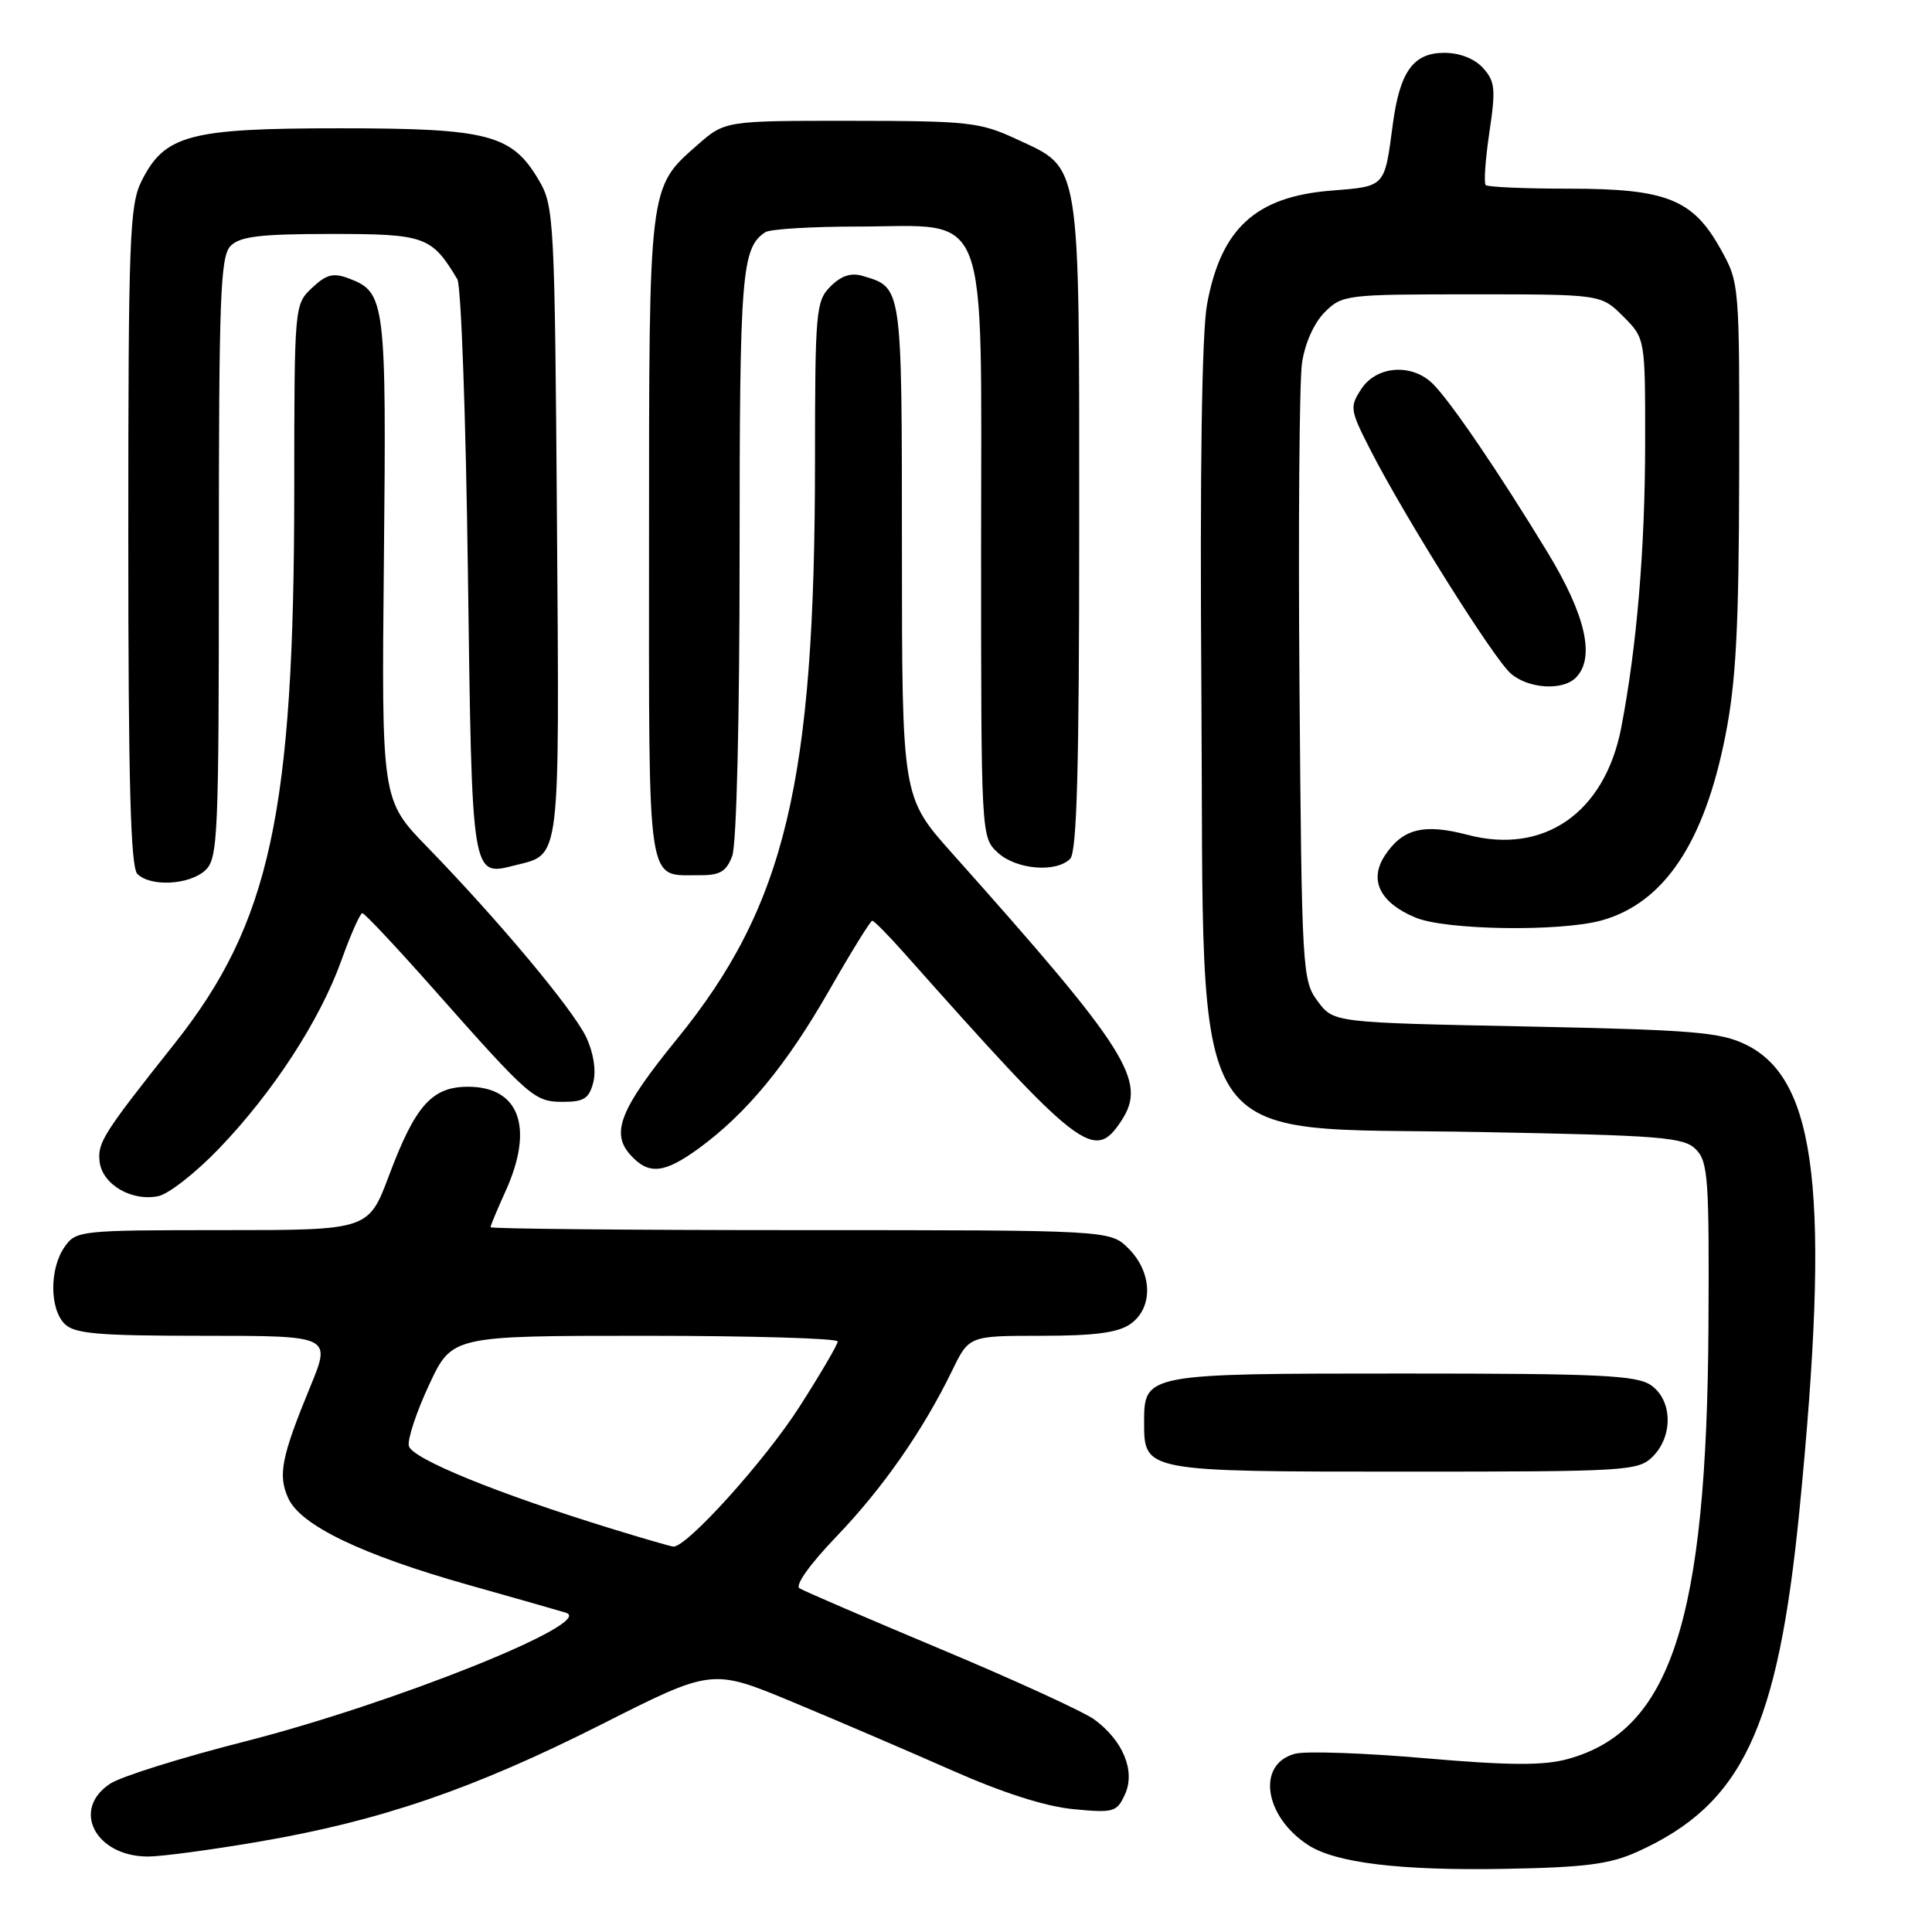 <?xml version="1.0" encoding="UTF-8" standalone="no"?>
<!DOCTYPE svg PUBLIC "-//W3C//DTD SVG 1.1//EN" "http://www.w3.org/Graphics/SVG/1.1/DTD/svg11.dtd" >
<svg xmlns="http://www.w3.org/2000/svg" xmlns:xlink="http://www.w3.org/1999/xlink" version="1.1" viewBox="0 0 256 256">
 <g >
 <path fill="currentColor"
d=" M 217.00 245.35 C 230.85 239.08 235.58 229.11 238.44 200.09 C 242.55 158.36 240.81 143.08 231.38 138.44 C 227.97 136.76 224.44 136.47 202.11 136.01 C 176.71 135.50 176.71 135.50 174.61 132.68 C 172.56 129.94 172.49 128.69 172.19 91.18 C 172.02 69.91 172.17 50.53 172.52 48.12 C 172.90 45.50 174.11 42.80 175.53 41.37 C 177.85 39.06 178.34 39.00 195.03 39.00 C 212.15 39.00 212.15 39.00 215.08 41.92 C 218.00 44.85 218.00 44.85 217.99 58.67 C 217.98 72.71 216.89 85.69 214.82 96.43 C 212.64 107.69 204.60 113.29 194.46 110.62 C 188.66 109.09 185.83 109.80 183.49 113.38 C 181.37 116.62 182.85 119.62 187.55 121.58 C 191.55 123.26 206.72 123.48 212.22 121.96 C 220.48 119.66 225.82 111.69 228.62 97.50 C 230.03 90.37 230.41 83.20 230.45 63.00 C 230.50 37.60 230.49 37.48 227.99 33.00 C 224.32 26.40 220.82 25.00 207.92 25.00 C 202.10 25.00 197.12 24.79 196.86 24.52 C 196.60 24.26 196.82 21.12 197.35 17.53 C 198.21 11.80 198.11 10.78 196.51 9.01 C 195.38 7.77 193.43 7.00 191.37 7.00 C 187.27 7.00 185.48 9.49 184.55 16.50 C 183.44 24.87 183.62 24.68 176.36 25.26 C 166.38 26.06 161.78 30.28 159.94 40.32 C 159.25 44.07 158.98 62.37 159.19 91.82 C 159.61 154.15 156.51 149.26 196.17 150.00 C 220.18 150.45 223.12 150.68 224.72 152.30 C 226.33 153.92 226.49 156.20 226.38 175.80 C 226.15 214.75 221.39 229.36 207.70 233.09 C 204.51 233.96 200.00 233.94 188.88 232.98 C 180.84 232.28 173.09 232.01 171.65 232.37 C 166.49 233.67 167.45 240.63 173.31 244.46 C 176.95 246.85 185.55 247.89 199.50 247.63 C 210.09 247.44 213.34 247.01 217.00 245.35 Z  M 34.26 244.04 C 50.38 241.29 62.72 237.06 79.68 228.50 C 94.34 221.09 94.34 221.09 104.92 225.48 C 110.74 227.90 120.22 231.97 126.00 234.52 C 132.80 237.54 138.51 239.37 142.21 239.72 C 147.59 240.24 147.99 240.12 149.07 237.75 C 150.47 234.67 148.82 230.65 145.00 227.84 C 143.62 226.83 134.51 222.65 124.75 218.56 C 114.99 214.47 106.52 210.82 105.94 210.46 C 105.31 210.07 107.31 207.27 110.81 203.62 C 116.96 197.22 122.29 189.57 126.16 181.62 C 128.40 177.00 128.40 177.00 137.98 177.00 C 145.03 177.00 148.14 176.59 149.78 175.44 C 152.83 173.31 152.72 168.63 149.55 165.45 C 147.09 163.00 147.09 163.00 106.05 163.00 C 83.47 163.00 65.00 162.82 65.00 162.61 C 65.00 162.39 65.89 160.26 66.98 157.86 C 70.80 149.44 68.85 144.00 62.02 144.00 C 57.24 144.00 55.03 146.47 51.55 155.75 C 48.83 163.00 48.83 163.00 29.47 163.00 C 10.60 163.00 10.07 163.06 8.56 165.22 C 6.55 168.09 6.56 173.42 8.57 175.43 C 9.88 176.73 13.01 177.00 27.01 177.00 C 43.89 177.00 43.89 177.00 41.11 183.75 C 37.28 193.06 36.80 195.47 38.20 198.53 C 39.83 202.12 47.92 206.01 62.00 209.99 C 68.33 211.77 74.17 213.44 75.00 213.70 C 79.05 214.97 52.03 225.78 32.27 230.80 C 23.99 232.91 16.04 235.40 14.61 236.34 C 9.39 239.75 12.64 246.00 19.62 246.00 C 21.37 246.00 27.96 245.12 34.26 244.04 Z  M 219.00 193.00 C 221.72 190.28 221.61 185.54 218.78 183.56 C 216.88 182.23 212.03 182.00 185.97 182.00 C 151.67 182.00 151.60 182.01 151.60 188.50 C 151.60 194.99 151.65 195.00 186.19 195.00 C 215.67 195.00 217.09 194.91 219.00 193.00 Z  M 29.05 152.16 C 36.21 144.70 42.40 135.17 45.23 127.27 C 46.47 123.82 47.72 121.00 48.01 121.00 C 48.31 121.00 52.50 125.47 57.34 130.93 C 70.26 145.52 70.81 146.00 74.62 146.00 C 77.39 146.00 78.07 145.55 78.62 143.39 C 79.01 141.80 78.64 139.48 77.67 137.42 C 75.90 133.72 66.09 121.99 56.63 112.25 C 50.55 106.00 50.55 106.00 50.87 74.11 C 51.21 39.99 51.06 38.73 46.29 36.92 C 44.16 36.11 43.28 36.33 41.35 38.14 C 39.01 40.34 39.00 40.43 38.99 64.92 C 38.98 107.67 35.81 122.31 23.11 138.31 C 13.64 150.24 12.91 151.40 13.20 153.94 C 13.56 156.96 17.47 159.24 21.00 158.49 C 22.38 158.19 26.00 155.35 29.05 152.16 Z  M 92.60 152.16 C 98.89 147.57 104.21 141.13 109.86 131.25 C 112.77 126.16 115.34 122.00 115.58 122.00 C 115.81 122.00 117.69 123.90 119.75 126.22 C 143.23 152.64 144.99 154.00 148.59 148.50 C 152.04 143.23 149.52 139.24 126.16 113.06 C 119.52 105.62 119.52 105.62 119.51 72.85 C 119.50 37.62 119.57 38.13 114.30 36.56 C 112.78 36.10 111.47 36.53 110.05 37.95 C 108.11 39.89 108.00 41.16 107.99 61.25 C 107.98 103.67 104.06 120.04 89.70 137.68 C 82.17 146.93 80.89 150.12 83.54 153.04 C 85.95 155.71 88.00 155.51 92.60 152.16 Z  M 27.17 115.35 C 28.88 113.79 29.00 111.18 29.00 73.92 C 29.00 39.09 29.20 33.95 30.57 32.57 C 31.82 31.32 34.54 31.00 43.90 31.00 C 56.34 31.00 57.19 31.31 60.60 37.00 C 61.10 37.83 61.73 55.33 62.00 75.89 C 62.55 116.72 62.45 116.11 68.28 114.65 C 74.32 113.13 74.13 114.71 73.80 69.13 C 73.51 29.38 73.41 27.34 71.47 24.00 C 67.87 17.81 64.83 17.00 45.00 17.00 C 25.05 17.00 21.82 17.87 18.75 24.00 C 17.17 27.17 17.00 31.59 17.00 71.05 C 17.00 103.59 17.30 114.90 18.20 115.80 C 19.93 117.53 25.04 117.27 27.17 115.35 Z  M 97.02 113.43 C 97.60 111.93 98.00 95.31 98.00 73.37 C 98.00 36.17 98.26 32.86 101.40 30.77 C 102.00 30.36 107.50 30.02 113.62 30.02 C 131.37 29.99 130.00 26.43 130.00 72.53 C 130.00 110.74 130.01 110.93 132.19 112.96 C 134.61 115.22 139.92 115.68 141.80 113.80 C 142.70 112.90 143.00 101.74 143.00 69.75 C 143.00 20.61 143.30 22.44 134.68 18.43 C 129.86 16.19 128.35 16.02 112.78 16.01 C 96.07 16.00 96.07 16.00 92.39 19.23 C 85.94 24.89 86.00 24.43 86.00 71.42 C 86.00 118.68 85.58 115.90 92.77 115.97 C 95.38 115.99 96.25 115.48 97.02 113.43 Z  M 208.80 89.80 C 211.40 87.20 210.14 81.55 205.07 73.21 C 198.70 62.73 192.27 53.27 189.88 50.88 C 187.12 48.12 182.42 48.44 180.39 51.53 C 178.81 53.94 178.86 54.30 181.67 59.78 C 186.27 68.73 197.94 87.31 200.19 89.25 C 202.53 91.27 207.05 91.55 208.80 89.80 Z  M 81.00 202.55 C 65.77 197.86 54.51 193.25 54.17 191.58 C 53.99 190.68 55.20 187.03 56.87 183.47 C 59.89 177.00 59.89 177.00 85.45 177.00 C 99.50 177.00 111.00 177.34 111.00 177.75 C 111.00 178.16 108.72 182.05 105.94 186.39 C 101.35 193.57 90.93 205.10 89.21 204.93 C 88.82 204.89 85.12 203.82 81.00 202.55 Z "/>
</g>
</svg>